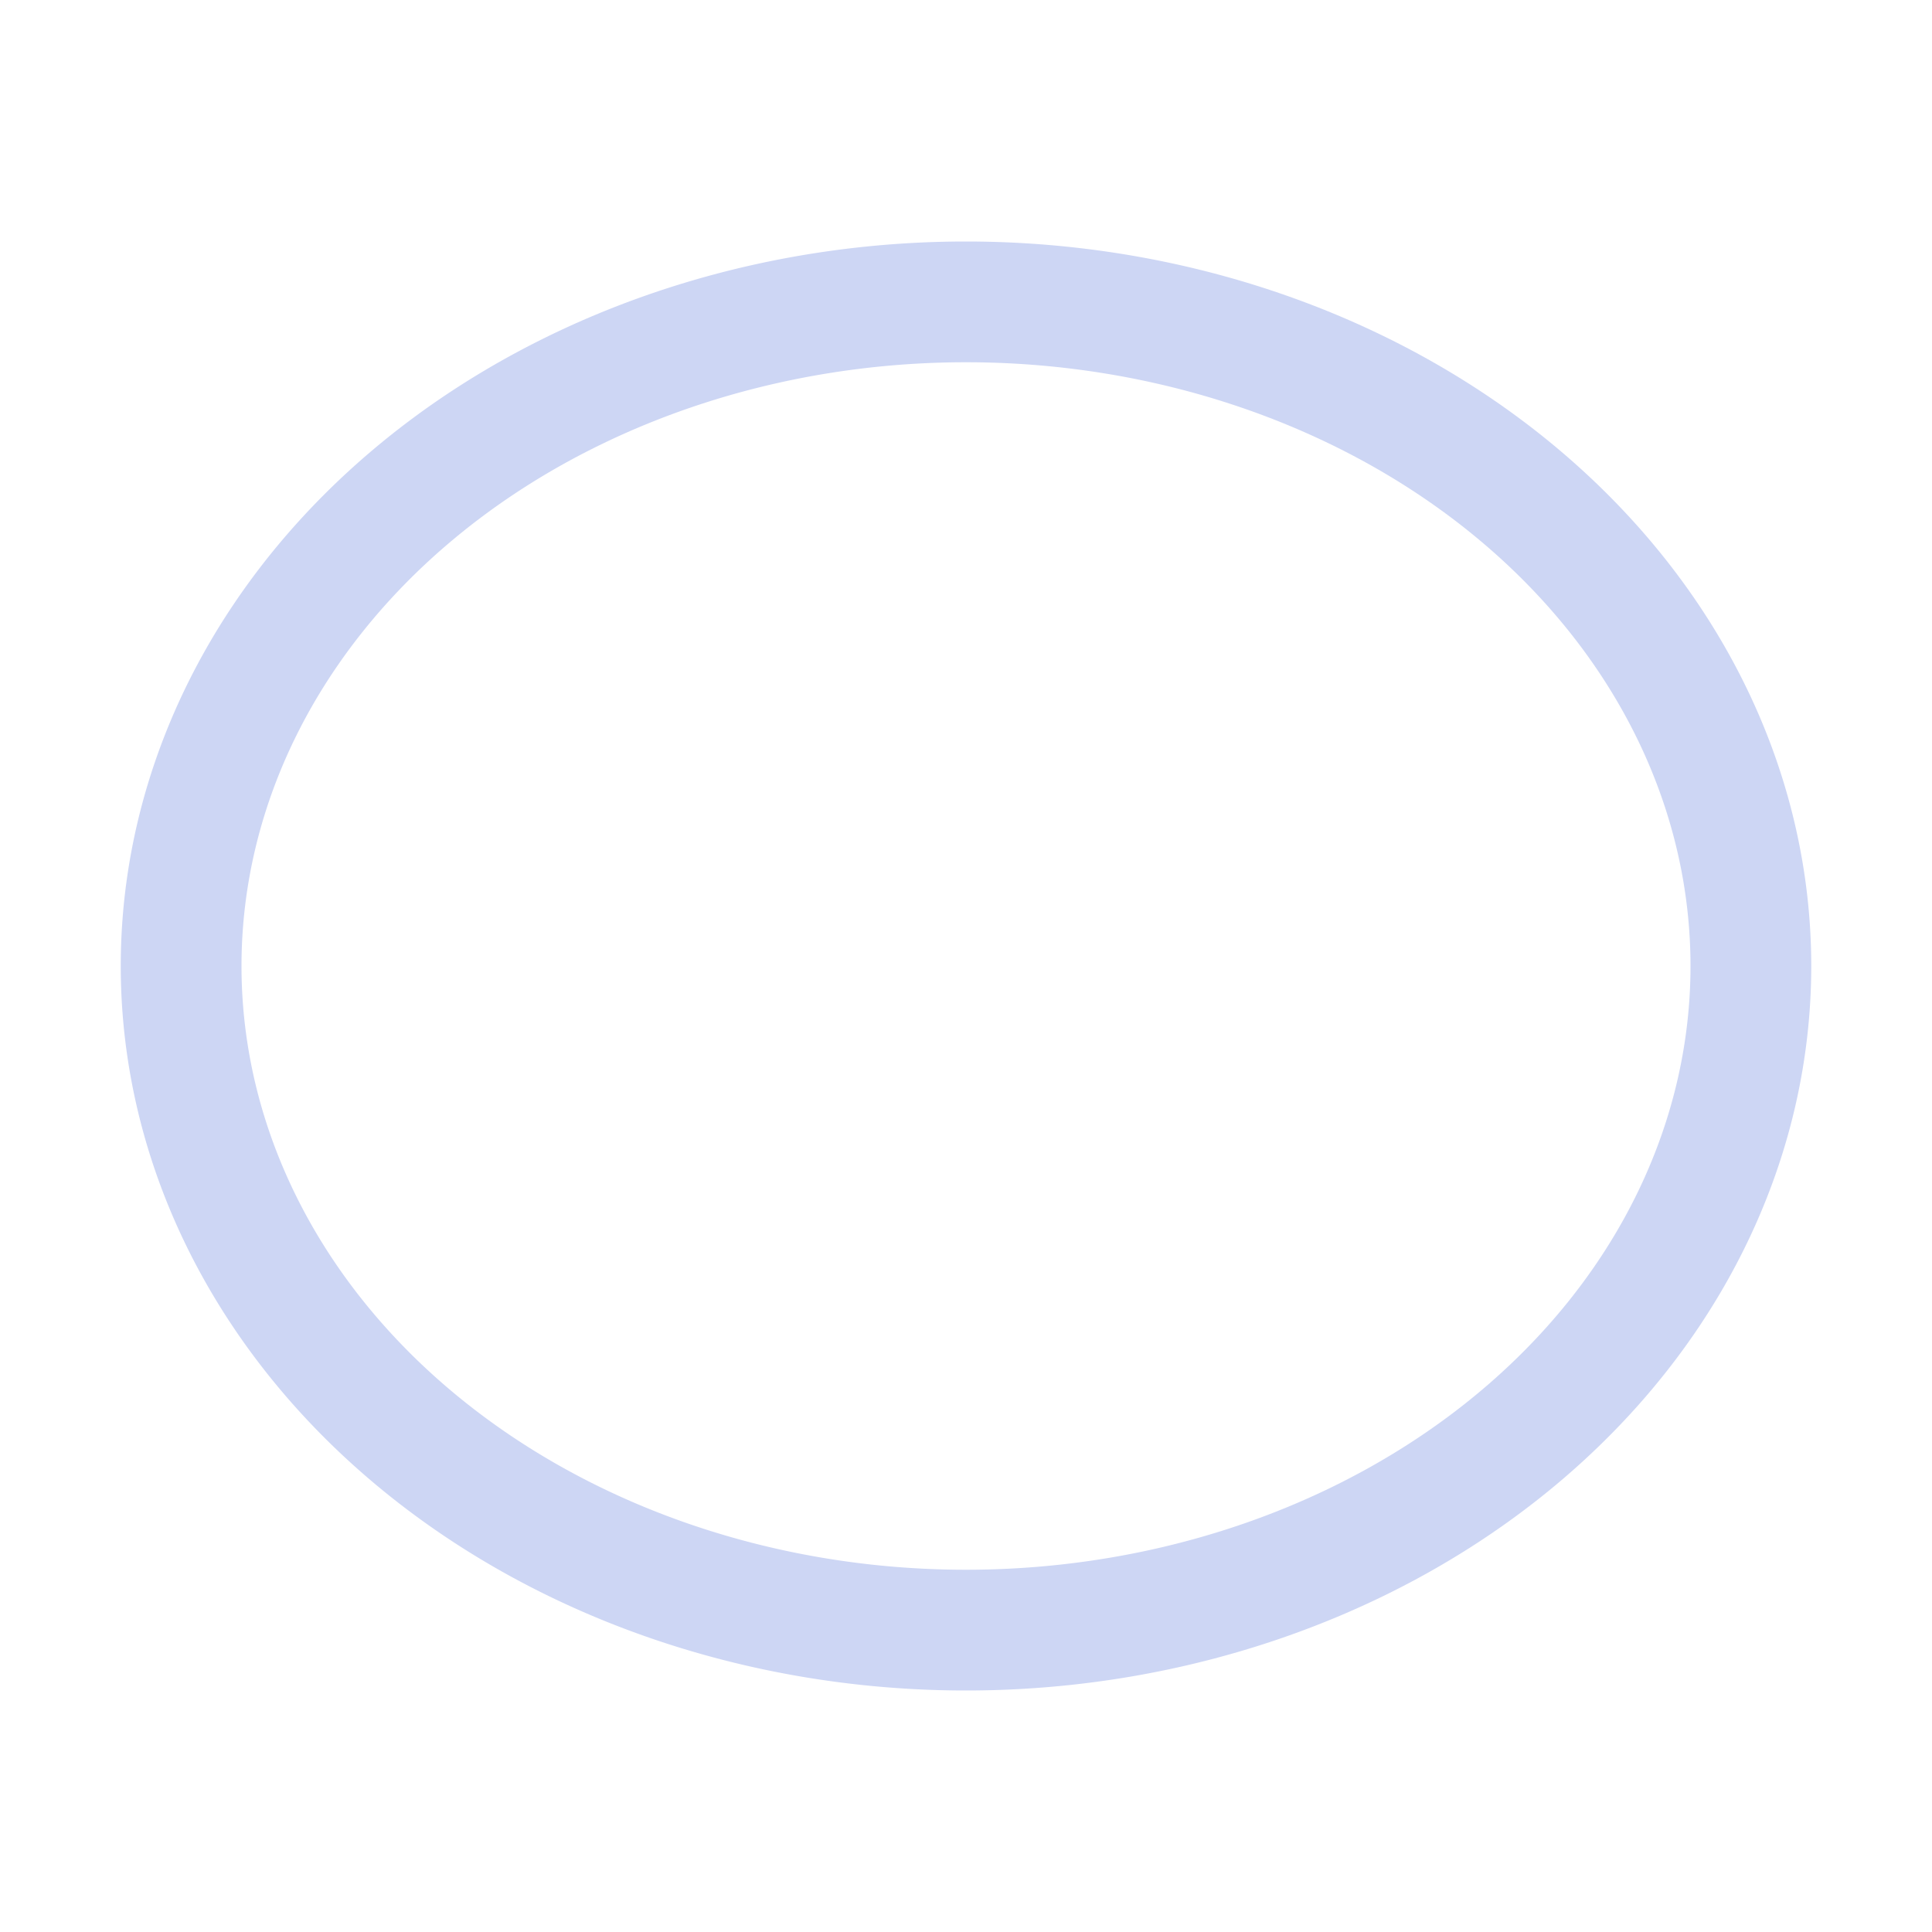 <svg width="16" height="16" version="1.1" xmlns="http://www.w3.org/2000/svg">
 <path d="m8 2a7 6 0 0 0-7 6 7 6 0 0 0 7 6 7 6 0 0 0 7-6 7 6 0 0 0-7-6zm0 1a6 5 0 0 1 6 5 6 5 0 0 1-6 5 6 5 0 0 1-6-5 6 5 0 0 1 6-5z" fill="#cdd6f4"/>
</svg>
